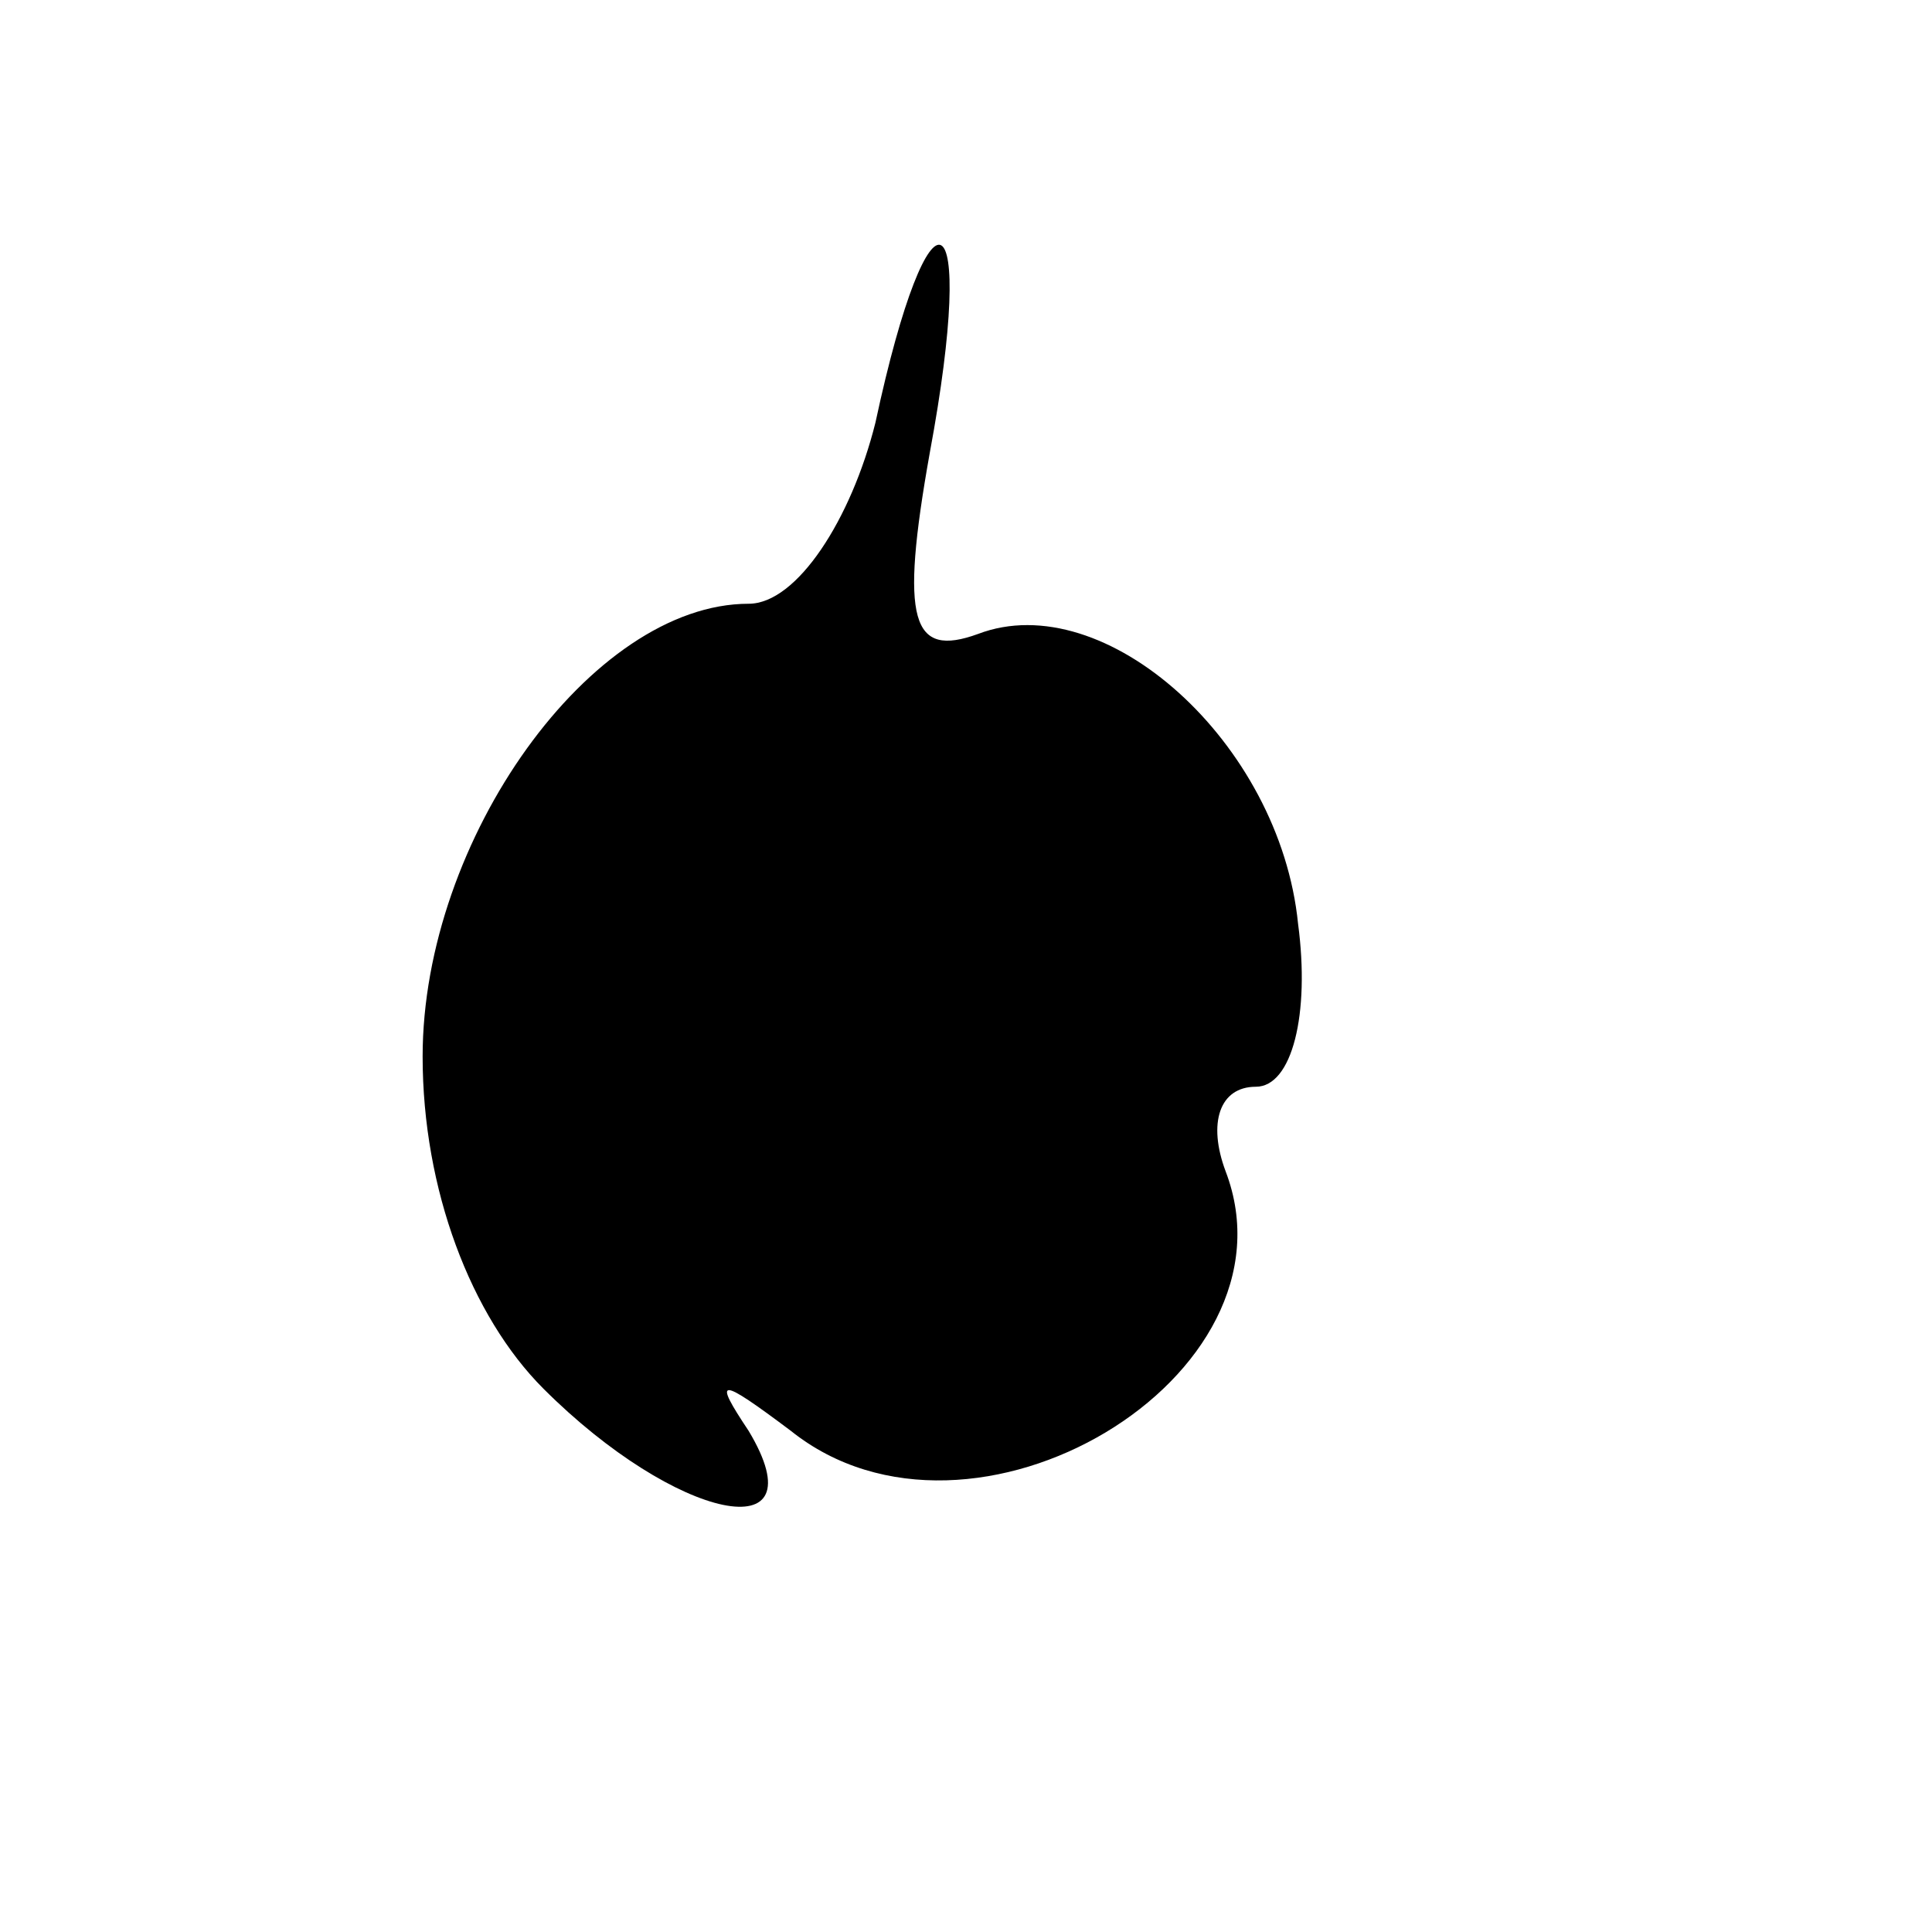 <?xml version="1.0" standalone="no"?>
<!DOCTYPE svg PUBLIC "-//W3C//DTD SVG 20010904//EN"
 "http://www.w3.org/TR/2001/REC-SVG-20010904/DTD/svg10.dtd">
<svg version="1.0" xmlns="http://www.w3.org/2000/svg"
 width="32pt" height="32pt" viewBox="0 0 32 32"
 preserveAspectRatio="xMidYMid meet">
<g transform="translate(0,32) scale(0.1,-0.1)"
fill="#000000" stroke="none">
<path fill="#000000" stroke="none" d="M145 250 c-4 -16 -13 -30 -21 -30 -26
0 -54 -39 -54 -75 0 -22 8 -43 20 -55 22 -22 46 -27 34 -7 -6 9 -5 9 7 0 30
-24 85 9 72 43 -3 8 -1 14 5 14 6 0 9 12 7 27 -3 30 -32 56 -53 48 -11 -4 -13
2 -8 30 8 43 0 47 -9 5z"/>
</g>
</svg>
